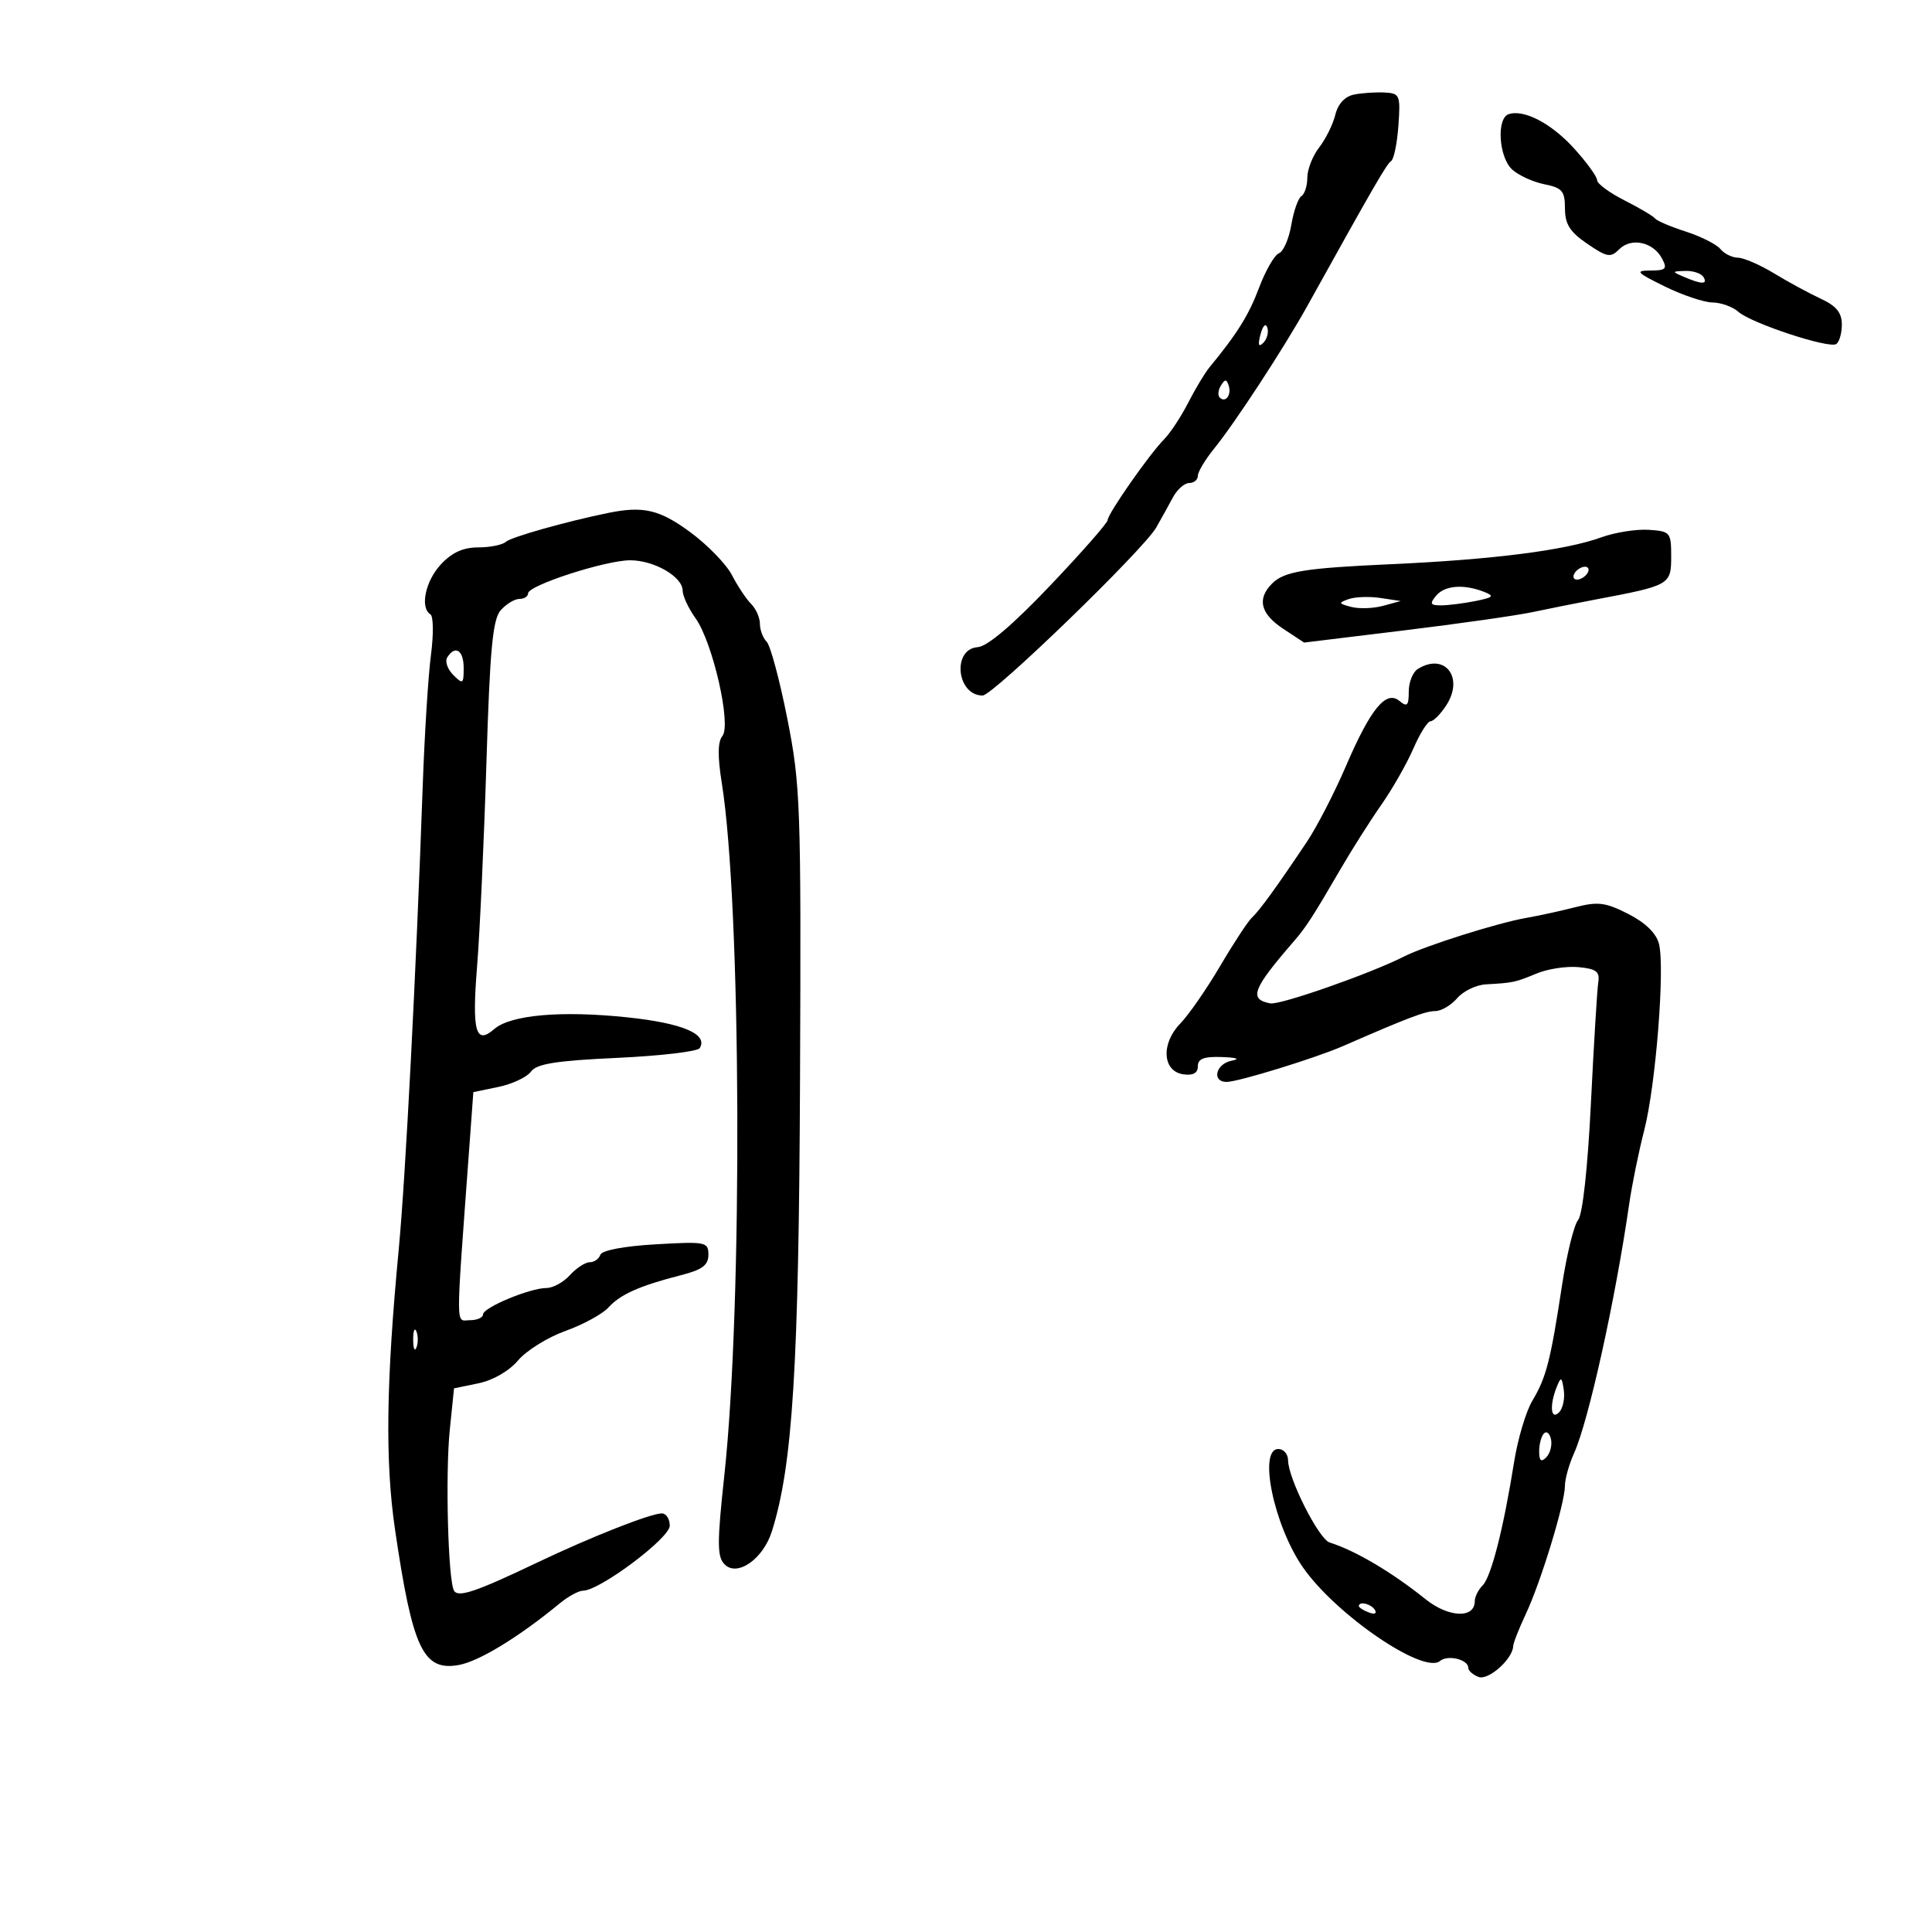 <svg xmlns="http://www.w3.org/2000/svg" width="300" height="300" viewBox="0 0 300 300" version="1.1">
	<path d="M 210.252 14.685 C 208.833 14.971, 207.762 16.128, 207.349 17.819 C 206.989 19.294, 205.864 21.573, 204.848 22.885 C 203.831 24.197, 203 26.307, 203 27.576 C 203 28.844, 202.589 30.136, 202.087 30.446 C 201.585 30.757, 200.876 32.773, 200.512 34.927 C 200.148 37.081, 199.287 39.060, 198.599 39.324 C 197.910 39.588, 196.524 41.986, 195.518 44.652 C 193.892 48.962, 192.152 51.755, 187.787 57.065 C 187.079 57.925, 185.600 60.389, 184.500 62.540 C 183.400 64.691, 181.723 67.239, 180.774 68.201 C 178.446 70.562, 172 79.786, 172 80.757 C 172 81.184, 167.980 85.762, 163.067 90.929 C 157.266 97.030, 153.322 100.383, 151.817 100.491 C 147.804 100.778, 148.542 108, 152.584 108 C 154.180 108, 177.545 85.387, 179.536 81.916 C 180.297 80.587, 181.461 78.487, 182.121 77.250 C 182.781 76.013, 183.924 75, 184.661 75 C 185.397 75, 186 74.499, 186 73.887 C 186 73.275, 187.145 71.363, 188.545 69.637 C 191.798 65.628, 199.419 53.961, 203.006 47.500 C 213.358 28.851, 215.327 25.446, 216.017 25 C 216.442 24.725, 216.950 22.250, 217.145 19.500 C 217.481 14.767, 217.366 14.493, 215 14.366 C 213.625 14.292, 211.488 14.435, 210.252 14.685 M 234.250 17.736 C 232.340 18.394, 232.739 24.454, 234.816 26.333 C 235.814 27.237, 238.064 28.263, 239.816 28.613 C 242.577 29.165, 243.001 29.665, 243.007 32.375 C 243.012 34.815, 243.772 36.016, 246.473 37.856 C 249.564 39.961, 250.093 40.050, 251.448 38.695 C 253.303 36.839, 256.702 37.574, 258.067 40.125 C 258.936 41.749, 258.698 42.001, 256.285 42.009 C 253.833 42.017, 254.097 42.312, 258.500 44.478 C 261.250 45.831, 264.590 46.952, 265.921 46.969 C 267.253 46.986, 269.053 47.633, 269.921 48.407 C 271.914 50.183, 283.941 54.155, 285.120 53.426 C 285.604 53.127, 286 51.761, 286 50.390 C 286 48.554, 285.145 47.502, 282.750 46.394 C 280.962 45.567, 277.700 43.797, 275.500 42.462 C 273.300 41.126, 270.768 40.025, 269.872 40.016 C 268.977 40.007, 267.746 39.399, 267.137 38.665 C 266.527 37.930, 264.110 36.712, 261.764 35.957 C 259.419 35.202, 257.275 34.288, 257 33.926 C 256.725 33.565, 254.588 32.299, 252.250 31.114 C 249.912 29.929, 248 28.520, 248 27.983 C 248 27.445, 246.407 25.242, 244.459 23.086 C 240.928 19.178, 236.620 16.920, 234.250 17.736 M 261.500 43 C 264.252 44.183, 265.231 44.183, 264.500 43 C 264.160 42.450, 262.896 42.032, 261.691 42.070 C 259.579 42.138, 259.572 42.171, 261.500 43 M 195.731 51.920 C 195.296 53.583, 195.426 53.974, 196.168 53.232 C 196.750 52.650, 197.028 51.585, 196.788 50.863 C 196.538 50.114, 196.085 50.568, 195.731 51.920 M 189.583 59.866 C 189.152 60.563, 189.070 61.403, 189.400 61.733 C 190.295 62.628, 191.271 61.312, 190.787 59.862 C 190.449 58.846, 190.213 58.846, 189.583 59.866 M 94.500 79.638 C 87.988 80.960, 79.365 83.391, 78.550 84.134 C 78.028 84.610, 76.094 85, 74.252 85 C 71.917 85, 70.163 85.800, 68.452 87.646 C 66.044 90.244, 65.185 94.378, 66.840 95.401 C 67.302 95.687, 67.337 98.526, 66.917 101.710 C 66.498 104.895, 65.924 114.025, 65.641 122 C 64.600 151.404, 62.974 182.814, 61.915 194 C 59.953 214.699, 59.791 226.957, 61.338 237.500 C 64.056 256.014, 65.703 259.519, 71.227 258.542 C 74.368 257.986, 80.570 254.204, 86.903 248.981 C 88.225 247.892, 89.861 247, 90.539 247 C 93.107 247, 104 238.841, 104 236.917 C 104 235.863, 103.446 235, 102.769 235 C 101.034 235, 91.752 238.659, 83.500 242.596 C 73.940 247.158, 71.178 248.097, 70.510 247.017 C 69.580 245.512, 69.136 228.944, 69.841 222.042 L 70.500 215.584 74.312 214.795 C 76.565 214.328, 79.076 212.874, 80.451 211.240 C 81.731 209.719, 85.035 207.663, 87.794 206.671 C 90.553 205.679, 93.560 204.038, 94.477 203.025 C 96.319 200.990, 99.341 199.645, 105.750 198.008 C 109.048 197.166, 110 196.455, 110 194.833 C 110 192.844, 109.602 192.766, 101.801 193.218 C 96.886 193.502, 93.449 194.154, 93.218 194.846 C 93.006 195.481, 92.266 196, 91.572 196 C 90.878 196, 89.495 196.900, 88.500 198 C 87.505 199.100, 85.869 200, 84.865 200 C 82.293 200, 75 203.037, 75 204.109 C 75 204.599, 74.084 205, 72.964 205 C 70.726 205, 70.737 207.364, 72.845 178.542 L 73.500 169.585 77.401 168.776 C 79.547 168.332, 81.819 167.262, 82.450 166.399 C 83.340 165.182, 86.341 164.704, 95.832 164.266 C 102.560 163.956, 108.329 163.276, 108.651 162.755 C 109.996 160.579, 105.997 158.876, 97.420 157.973 C 87.133 156.891, 79.270 157.587, 76.726 159.806 C 73.853 162.312, 73.268 160.141, 74.085 150 C 74.506 144.775, 75.155 130.600, 75.529 118.500 C 76.076 100.732, 76.505 96.163, 77.758 94.750 C 78.612 93.787, 79.915 93, 80.655 93 C 81.395 93, 82 92.611, 82 92.135 C 82 90.897, 94.034 87, 97.856 87 C 101.577 87, 106 89.558, 106 91.711 C 106 92.525, 106.904 94.461, 108.009 96.013 C 110.687 99.773, 113.599 112.574, 112.168 114.297 C 111.449 115.164, 111.418 117.463, 112.072 121.534 C 115.108 140.432, 115.345 202.517, 112.483 229 C 111.340 239.581, 111.343 241.716, 112.506 242.904 C 114.467 244.909, 118.495 242.105, 119.858 237.785 C 123.088 227.552, 124.042 212.200, 124.228 167.500 C 124.405 125.004, 124.295 121.894, 122.256 111.599 C 121.069 105.603, 119.625 100.225, 119.049 99.649 C 118.472 99.072, 118 97.822, 118 96.871 C 118 95.921, 117.383 94.526, 116.630 93.773 C 115.876 93.019, 114.539 91.010, 113.659 89.308 C 112.779 87.606, 109.848 84.591, 107.146 82.607 C 102.418 79.136, 99.892 78.543, 94.500 79.638 M 248.634 83.442 C 243.072 85.459, 231.845 86.892, 216 87.607 C 202.568 88.214, 199.417 88.726, 197.532 90.611 C 195.151 92.992, 195.718 95.305, 199.257 97.639 L 202.500 99.778 218 97.890 C 226.525 96.851, 235.525 95.570, 238 95.043 C 240.475 94.516, 244.975 93.617, 248 93.046 C 259.290 90.913, 259.500 90.792, 259.500 86.428 C 259.500 82.649, 259.367 82.491, 256 82.270 C 254.075 82.144, 250.760 82.671, 248.634 83.442 M 244.500 89 C 244.160 89.550, 244.332 90, 244.882 90 C 245.432 90, 246.160 89.550, 246.500 89 C 246.840 88.450, 246.668 88, 246.118 88 C 245.568 88, 244.840 88.450, 244.500 89 M 223 92.500 C 221.964 93.748, 222.090 94, 223.753 94 C 224.851 94, 227.248 93.700, 229.078 93.334 C 231.896 92.771, 232.107 92.552, 230.453 91.905 C 227.276 90.662, 224.330 90.897, 223 92.500 M 209.432 93.024 C 207.789 93.600, 207.827 93.722, 209.817 94.242 C 211.033 94.560, 213.258 94.484, 214.763 94.074 L 217.500 93.328 214.378 92.856 C 212.661 92.596, 210.435 92.672, 209.432 93.024 M 69.441 102.096 C 69.068 102.699, 69.492 103.920, 70.382 104.810 C 71.873 106.301, 72 106.215, 72 103.714 C 72 100.953, 70.668 100.110, 69.441 102.096 M 220.125 103.902 C 219.369 104.381, 218.750 105.957, 218.750 107.405 C 218.750 109.574, 218.498 109.828, 217.320 108.851 C 215.228 107.114, 212.842 110.017, 208.978 119 C 207.203 123.125, 204.491 128.385, 202.950 130.690 C 198.314 137.625, 195.561 141.421, 194.396 142.489 C 193.789 143.045, 191.570 146.425, 189.467 150 C 187.363 153.575, 184.575 157.596, 183.272 158.935 C 180.240 162.051, 180.501 166.358, 183.750 166.820 C 185.263 167.034, 186 166.625, 186 165.570 C 186 164.398, 186.952 164.035, 189.750 164.136 C 192.071 164.220, 192.643 164.437, 191.250 164.706 C 188.773 165.183, 188.114 168, 190.479 168 C 192.247 168, 204.267 164.300, 208.502 162.452 C 218.652 158.022, 221.345 157, 222.861 157 C 223.793 157, 225.326 156.100, 226.268 155 C 227.210 153.900, 229.222 152.931, 230.740 152.848 C 234.968 152.614, 235.280 152.547, 238.631 151.156 C 240.354 150.441, 243.279 150.001, 245.131 150.178 C 247.859 150.439, 248.439 150.881, 248.182 152.500 C 248.007 153.600, 247.493 162.046, 247.038 171.270 C 246.539 181.401, 245.749 188.597, 245.043 189.448 C 244.400 190.223, 243.271 194.827, 242.534 199.678 C 240.771 211.285, 240.094 213.915, 237.946 217.500 C 236.957 219.150, 235.682 223.425, 235.113 227 C 233.465 237.343, 231.552 244.848, 230.226 246.174 C 229.552 246.848, 229 247.955, 229 248.633 C 229 251.352, 224.939 251.192, 221.372 248.332 C 216.102 244.107, 210.466 240.775, 206.462 239.517 C 204.785 238.990, 200.026 229.572, 200.010 226.750 C 200.004 225.787, 199.325 225, 198.500 225 C 195.327 225, 197.824 236.954, 202.349 243.424 C 207.490 250.775, 221.055 260.029, 223.596 257.920 C 224.821 256.904, 228 257.683, 228 259 C 228 259.432, 228.715 260.060, 229.588 260.395 C 231.112 260.980, 234.892 257.618, 234.967 255.610 C 234.985 255.120, 235.870 252.870, 236.933 250.610 C 239.265 245.653, 243 233.415, 243 230.733 C 243 229.671, 243.639 227.384, 244.420 225.651 C 246.670 220.657, 250.815 201.924, 252.973 187 C 253.410 183.975, 254.464 178.800, 255.316 175.500 C 257.103 168.568, 258.549 150.325, 257.608 146.576 C 257.193 144.920, 255.520 143.286, 252.845 141.921 C 249.313 140.119, 248.133 139.969, 244.611 140.870 C 242.350 141.449, 238.925 142.197, 237 142.531 C 232.562 143.303, 221.278 146.868, 218 148.534 C 212.791 151.181, 198.753 156.099, 197.242 155.806 C 193.872 155.152, 194.471 153.600, 201 146.057 C 202.803 143.975, 203.943 142.206, 208.129 135 C 209.886 131.975, 212.739 127.475, 214.470 125 C 216.201 122.525, 218.446 118.588, 219.460 116.250 C 220.474 113.912, 221.675 112, 222.129 112 C 222.583 112, 223.677 110.897, 224.560 109.549 C 227.418 105.187, 224.322 101.243, 220.125 103.902 M 64.158 208 C 64.158 209.375, 64.385 209.938, 64.662 209.250 C 64.940 208.563, 64.940 207.438, 64.662 206.750 C 64.385 206.063, 64.158 206.625, 64.158 208 M 241.741 215.332 C 240.581 218.198, 240.790 220.610, 242.085 219.315 C 242.681 218.719, 243.015 217.166, 242.826 215.865 C 242.523 213.783, 242.393 213.719, 241.741 215.332 M 239.750 222.577 C 239.338 222.993, 239 224.248, 239 225.367 C 239 226.838, 239.302 227.098, 240.094 226.306 C 240.695 225.705, 241.033 224.449, 240.844 223.517 C 240.655 222.584, 240.162 222.161, 239.750 222.577 M 211 249.393 C 211 249.609, 211.698 250.054, 212.552 250.382 C 213.442 250.723, 213.843 250.555, 213.493 249.989 C 212.906 249.038, 211 248.583, 211 249.393" stroke="none" fill="black" fill-rule="evenodd"/>
</svg>